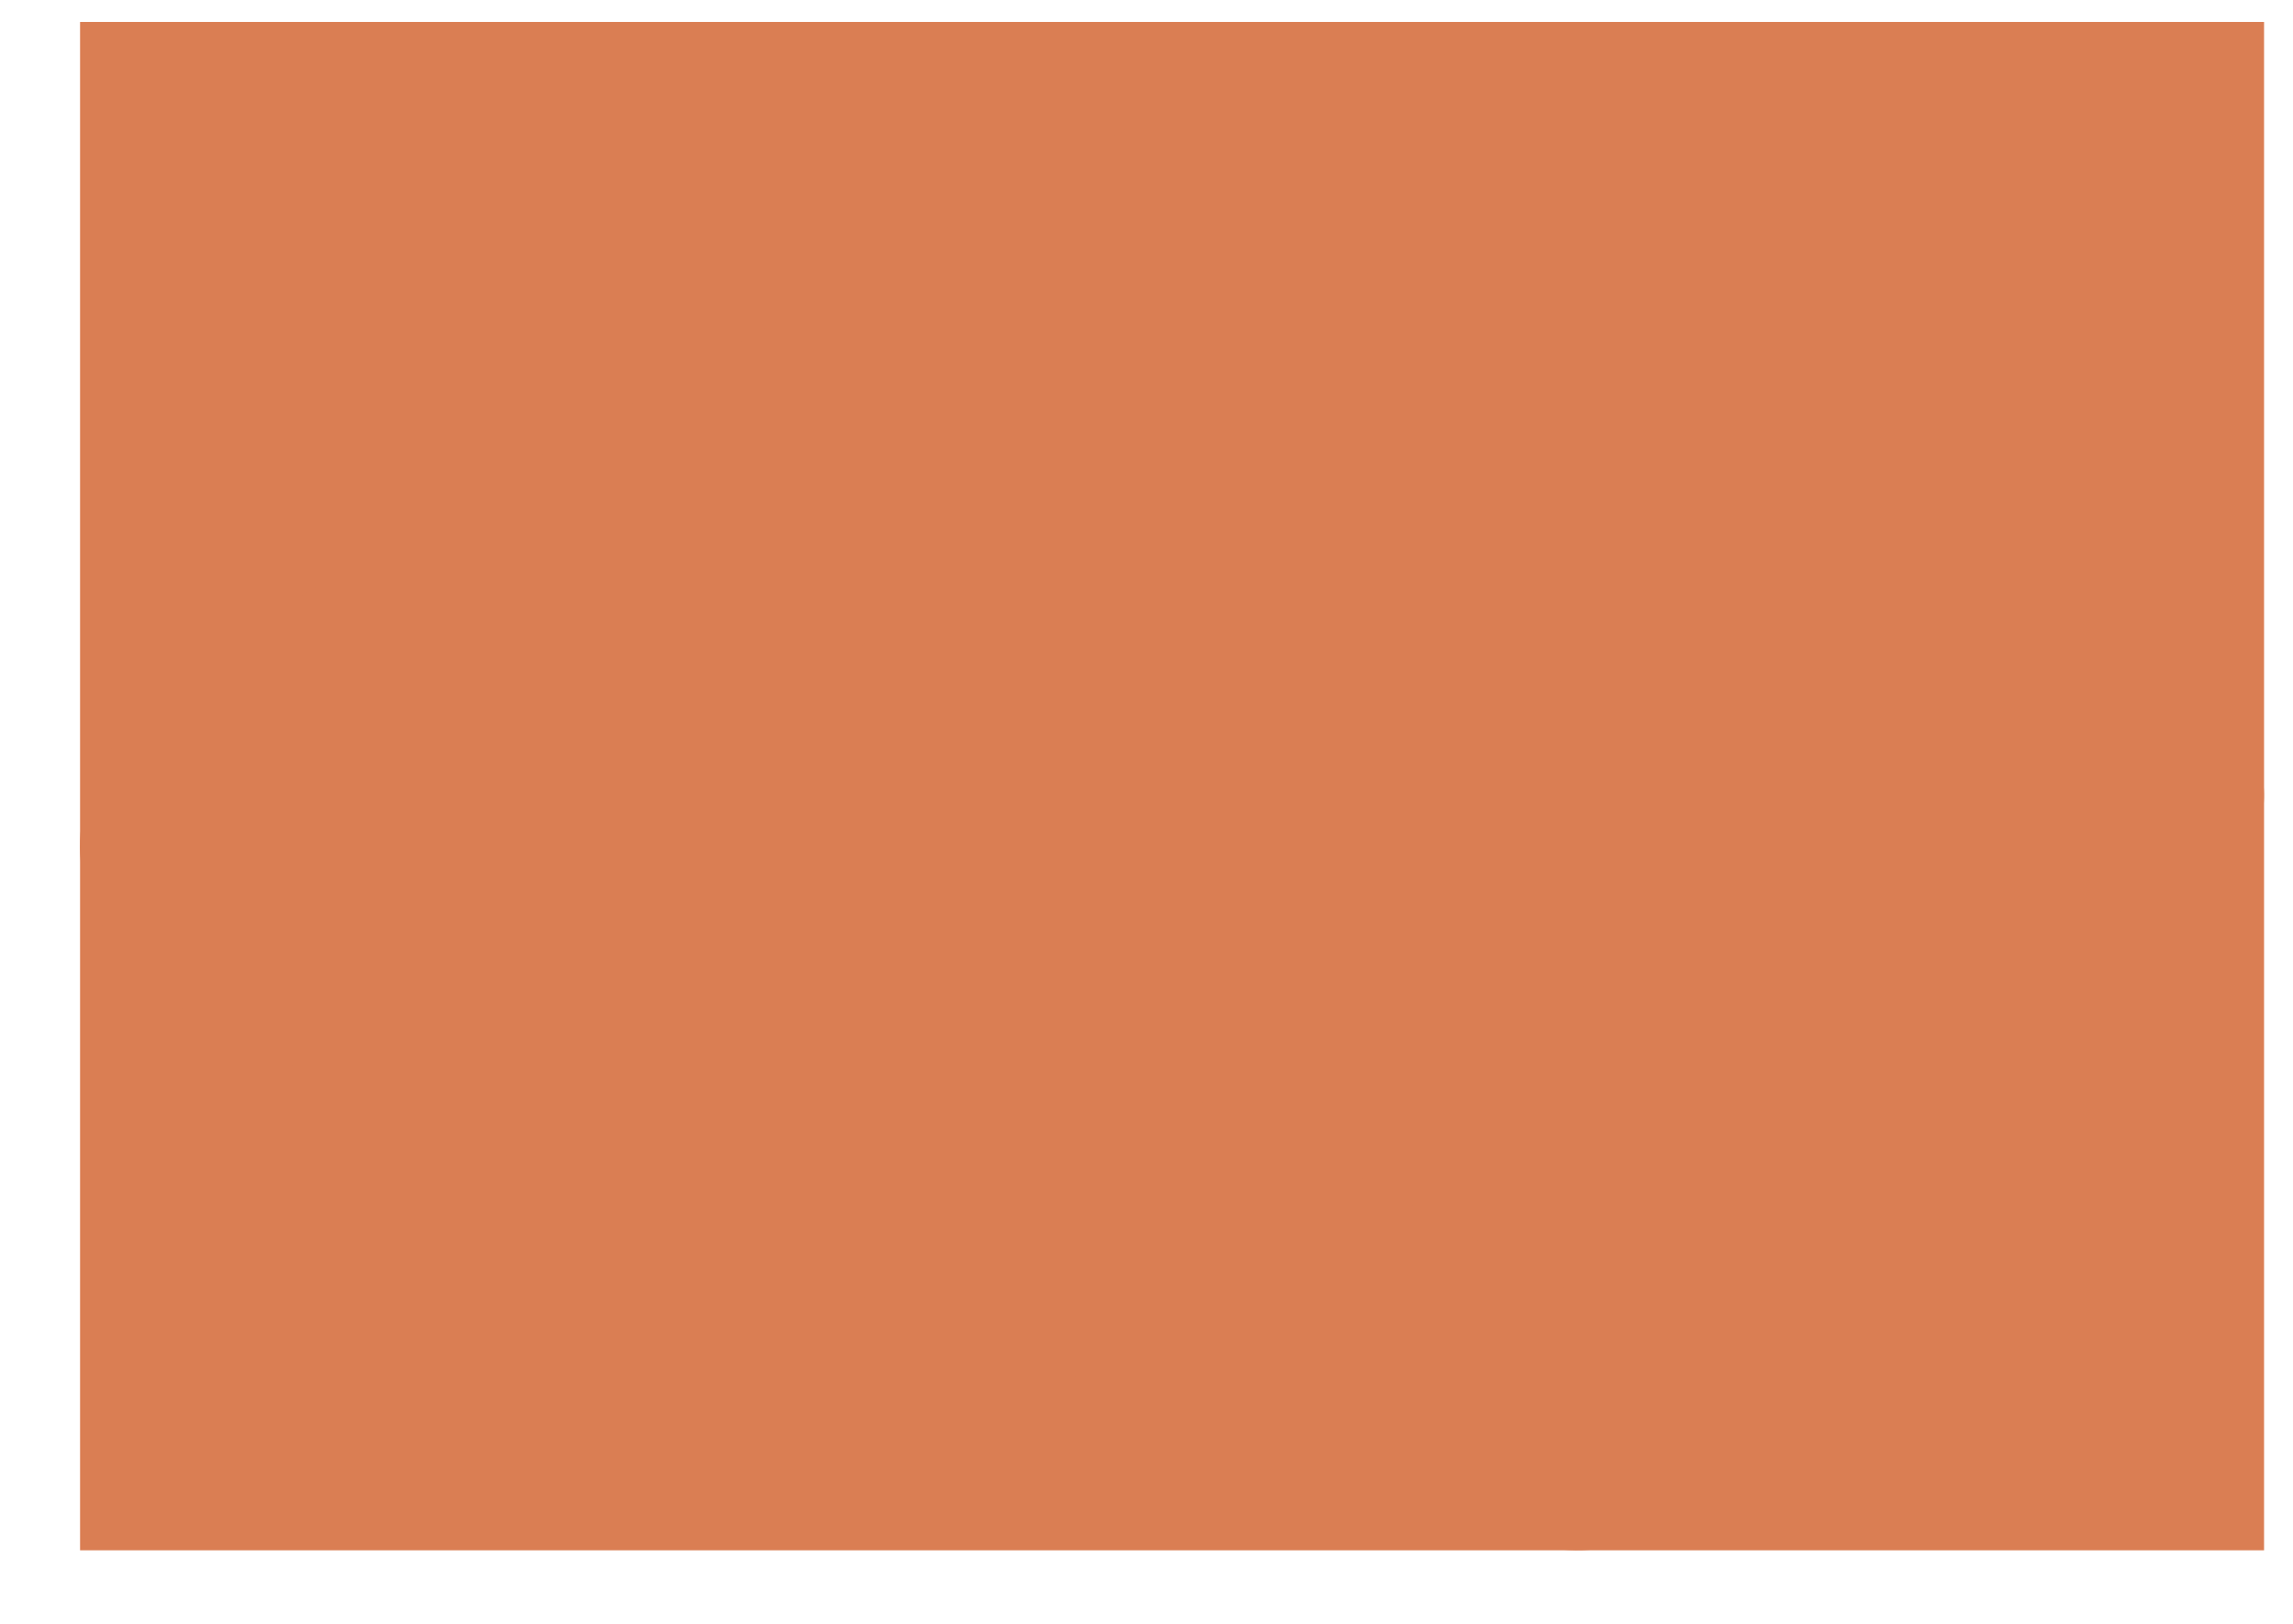 <svg xmlns="http://www.w3.org/2000/svg" width="24" height="17" viewBox="0 0 24 17"><defs><clipPath id="g1bla"><path d="M.838 16.23v-16h22.859v16z"/></clipPath></defs><g><g><g><g><path fill="#da7e53" d="M.838 16.23v-16h22.859v16z"/></g><g clip-path="url(#g1bla)"><path fill="#da7e53" d="M11.843 10.72c3.46-.134 8.493-.853 10.378-1.184.813-.143 1.746-.614 1.402-1.615-.163-.477-1.062-.895-1.677-.98-.98-.135-2 .031-3.003.07-5.365.206-5.038.413-10.402.62l-.195-.482c1.01-.61 2.079-1.145 3.02-1.85 1.304-.979 2.577-2.023 3.719-3.18.293-.299.194-1.195-.022-1.685-.093-.21-1.056-.29-1.434-.084C9.869 2.404 6.091 4.435 2.44 6.67.223 8.028.301 9.936 2.702 10.998c4.165 1.842 8.47 3.371 12.731 4.99.765.29 1.725.496 2.169-.465.434-.943-.26-1.52-1.031-1.94-.88-.478-1.758-.962-2.653-1.413-.71-.358-1.445-.67-2.17-1.002l.095-.448"/></g></g></g></g></svg>